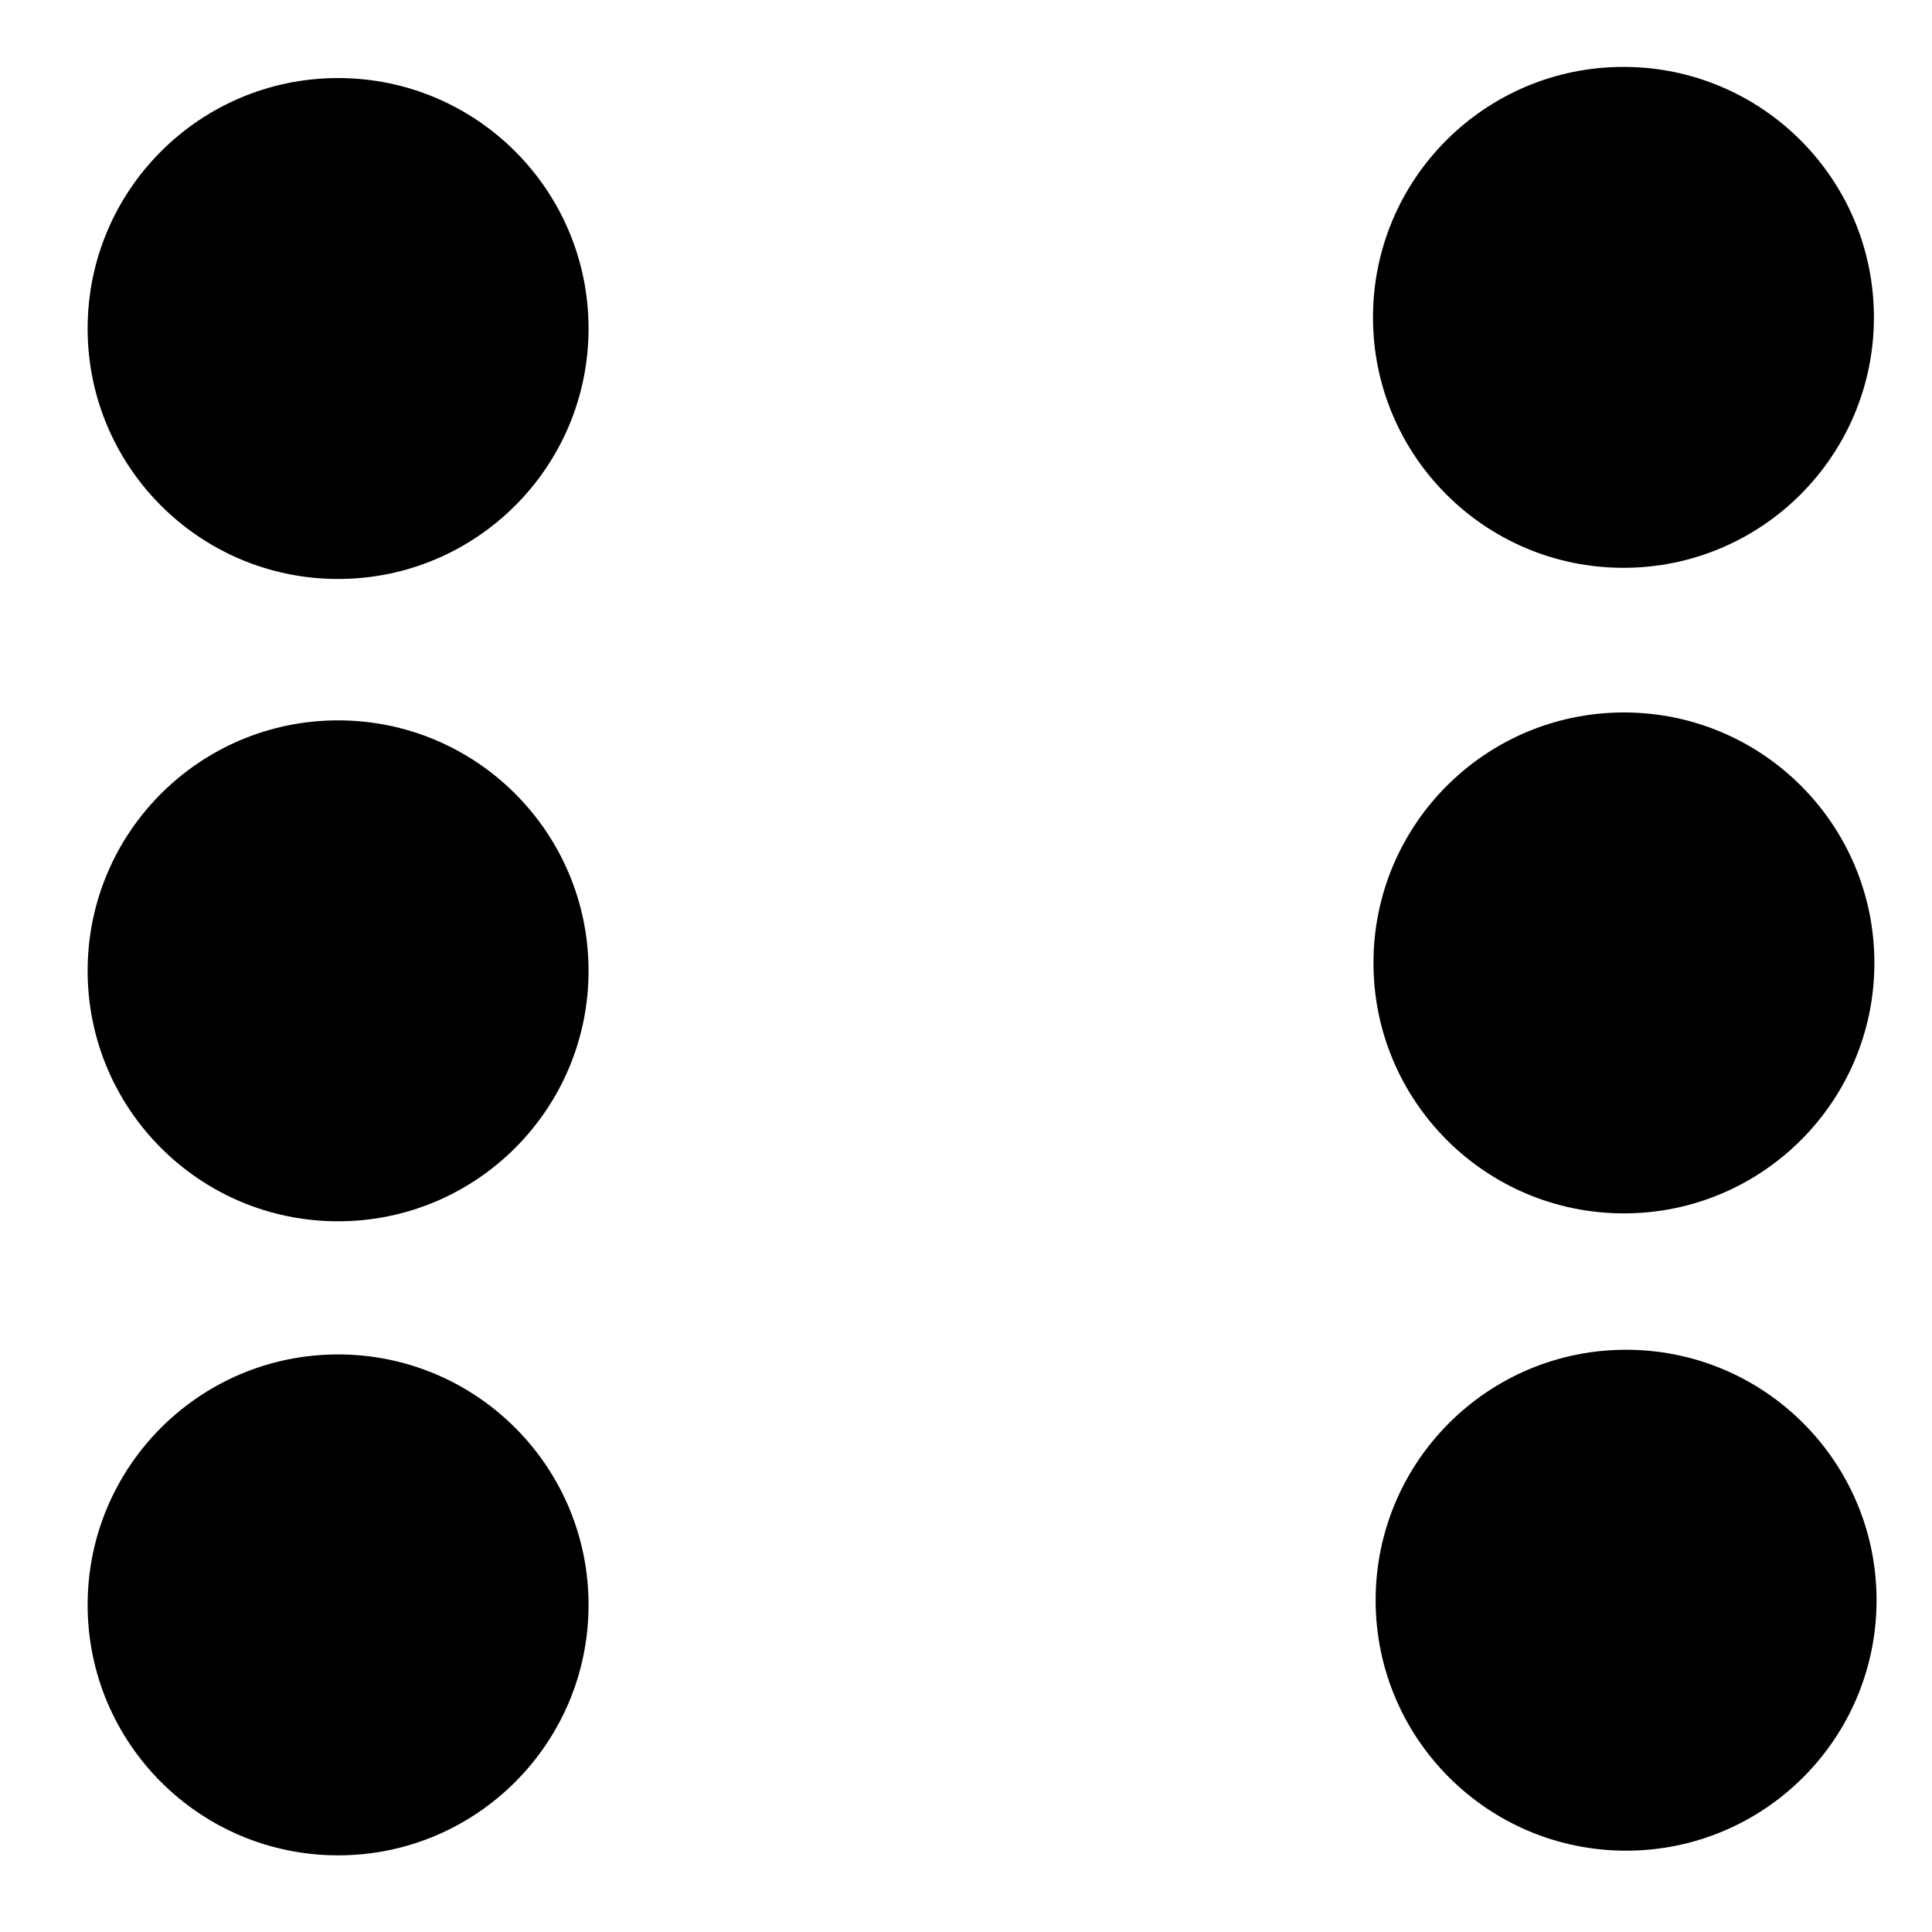 <?xml version="1.0" encoding="UTF-8" standalone="no"?>
<!-- Created with Inkscape (http://www.inkscape.org/) -->

<svg
   xmlns:dc="http://purl.org/dc/elements/1.1/"
   xmlns:cc="http://creativecommons.org/ns#"
   xmlns:rdf="http://www.w3.org/1999/02/22-rdf-syntax-ns#"
   xmlns:svg="http://www.w3.org/2000/svg"
   xmlns="http://www.w3.org/2000/svg"
   xmlns:sodipodi="http://sodipodi.sourceforge.net/DTD/sodipodi-0.dtd"
   xmlns:inkscape="http://www.inkscape.org/namespaces/inkscape"
   width="216"
   height="216"
   viewBox="0 0 57.15 57.15"
   version="1.1"
   id="svg8"
   inkscape:version="0.92.4 (5da689c313, 2019-01-14)"
   sodipodi:docname="die-6.svg">
  <defs
     id="defs2" />
  <sodipodi:namedview
     id="base"
     pagecolor="#ffffff"
     bordercolor="#666666"
     borderopacity="1.0"
     inkscape:pageopacity="0.0"
     inkscape:pageshadow="2"
     inkscape:zoom="1.979899"
     inkscape:cx="226.69586"
     inkscape:cy="113.27891"
     inkscape:document-units="mm"
     inkscape:current-layer="layer1"
     showgrid="true"
     units="px"
     width="49px"
     inkscape:window-width="1920"
     inkscape:window-height="1017"
     inkscape:window-x="1912"
     inkscape:window-y="-8"
     inkscape:window-maximized="1">
    <inkscape:grid
       type="xygrid"
       id="grid860"
       snapvisiblegridlinesonly="true"
       spacingx="6.35"
       spacingy="6.35"
       empspacing="3"
       dotted="false" />
  </sodipodi:namedview>
  <g
     inkscape:label="Layer 1"
     inkscape:groupmode="layer"
     id="layer1"
     transform="translate(0,-239.85)">
    <circle
       style="opacity:1;fill:#000000;fill-opacity:1;stroke:#000000;stroke-width:1.195;stroke-miterlimit:4;stroke-dasharray:none;stroke-opacity:1"
       id="path843"
       cx="50.003"
       cy="63.629"
       r="21.718"
       transform="matrix(0.332,0,0,0.332,-6.6,228.443)" />
    <circle
       style="opacity:1;fill:#000000;fill-opacity:1;stroke:#000000;stroke-width:1.195;stroke-miterlimit:4;stroke-dasharray:none;stroke-opacity:1"
       id="path843-1"
       cx="50.003"
       cy="63.629"
       r="21.718"
       transform="matrix(0.332,0,0,0.332,-6.6,247.443)" />
    <circle
       style="opacity:1;fill:#000000;fill-opacity:1;stroke:#000000;stroke-width:1.195;stroke-miterlimit:4;stroke-dasharray:none;stroke-opacity:1"
       id="path843-1-2"
       cx="50.003"
       cy="63.629"
       r="21.718"
       transform="matrix(0.332,0,0,0.332,-6.6,266.199)" />
    <circle
       style="opacity:1;fill:#000000;fill-opacity:1;stroke:#000000;stroke-width:1.195;stroke-miterlimit:4;stroke-dasharray:none;stroke-opacity:1"
       id="path843-1-2-0"
       cx="50.003"
       cy="63.629"
       r="21.718"
       transform="matrix(0.332,0,0,0.332,31.422,228.113)" />
    <circle
       style="opacity:1;fill:#000000;fill-opacity:1;stroke:#000000;stroke-width:1.195;stroke-miterlimit:4;stroke-dasharray:none;stroke-opacity:1"
       id="path843-1-2-1"
       cx="50.003"
       cy="63.629"
       r="21.718"
       transform="matrix(0.332,0,0,0.332,31.436,247.209)" />
    <circle
       style="opacity:1;fill:#000000;fill-opacity:1;stroke:#000000;stroke-width:1.195;stroke-miterlimit:4;stroke-dasharray:none;stroke-opacity:1"
       id="path843-1-2-4"
       cx="50.003"
       cy="63.629"
       r="21.718"
       transform="matrix(0.332,0,0,0.332,31.5,266.061)" />
  </g>
</svg>
